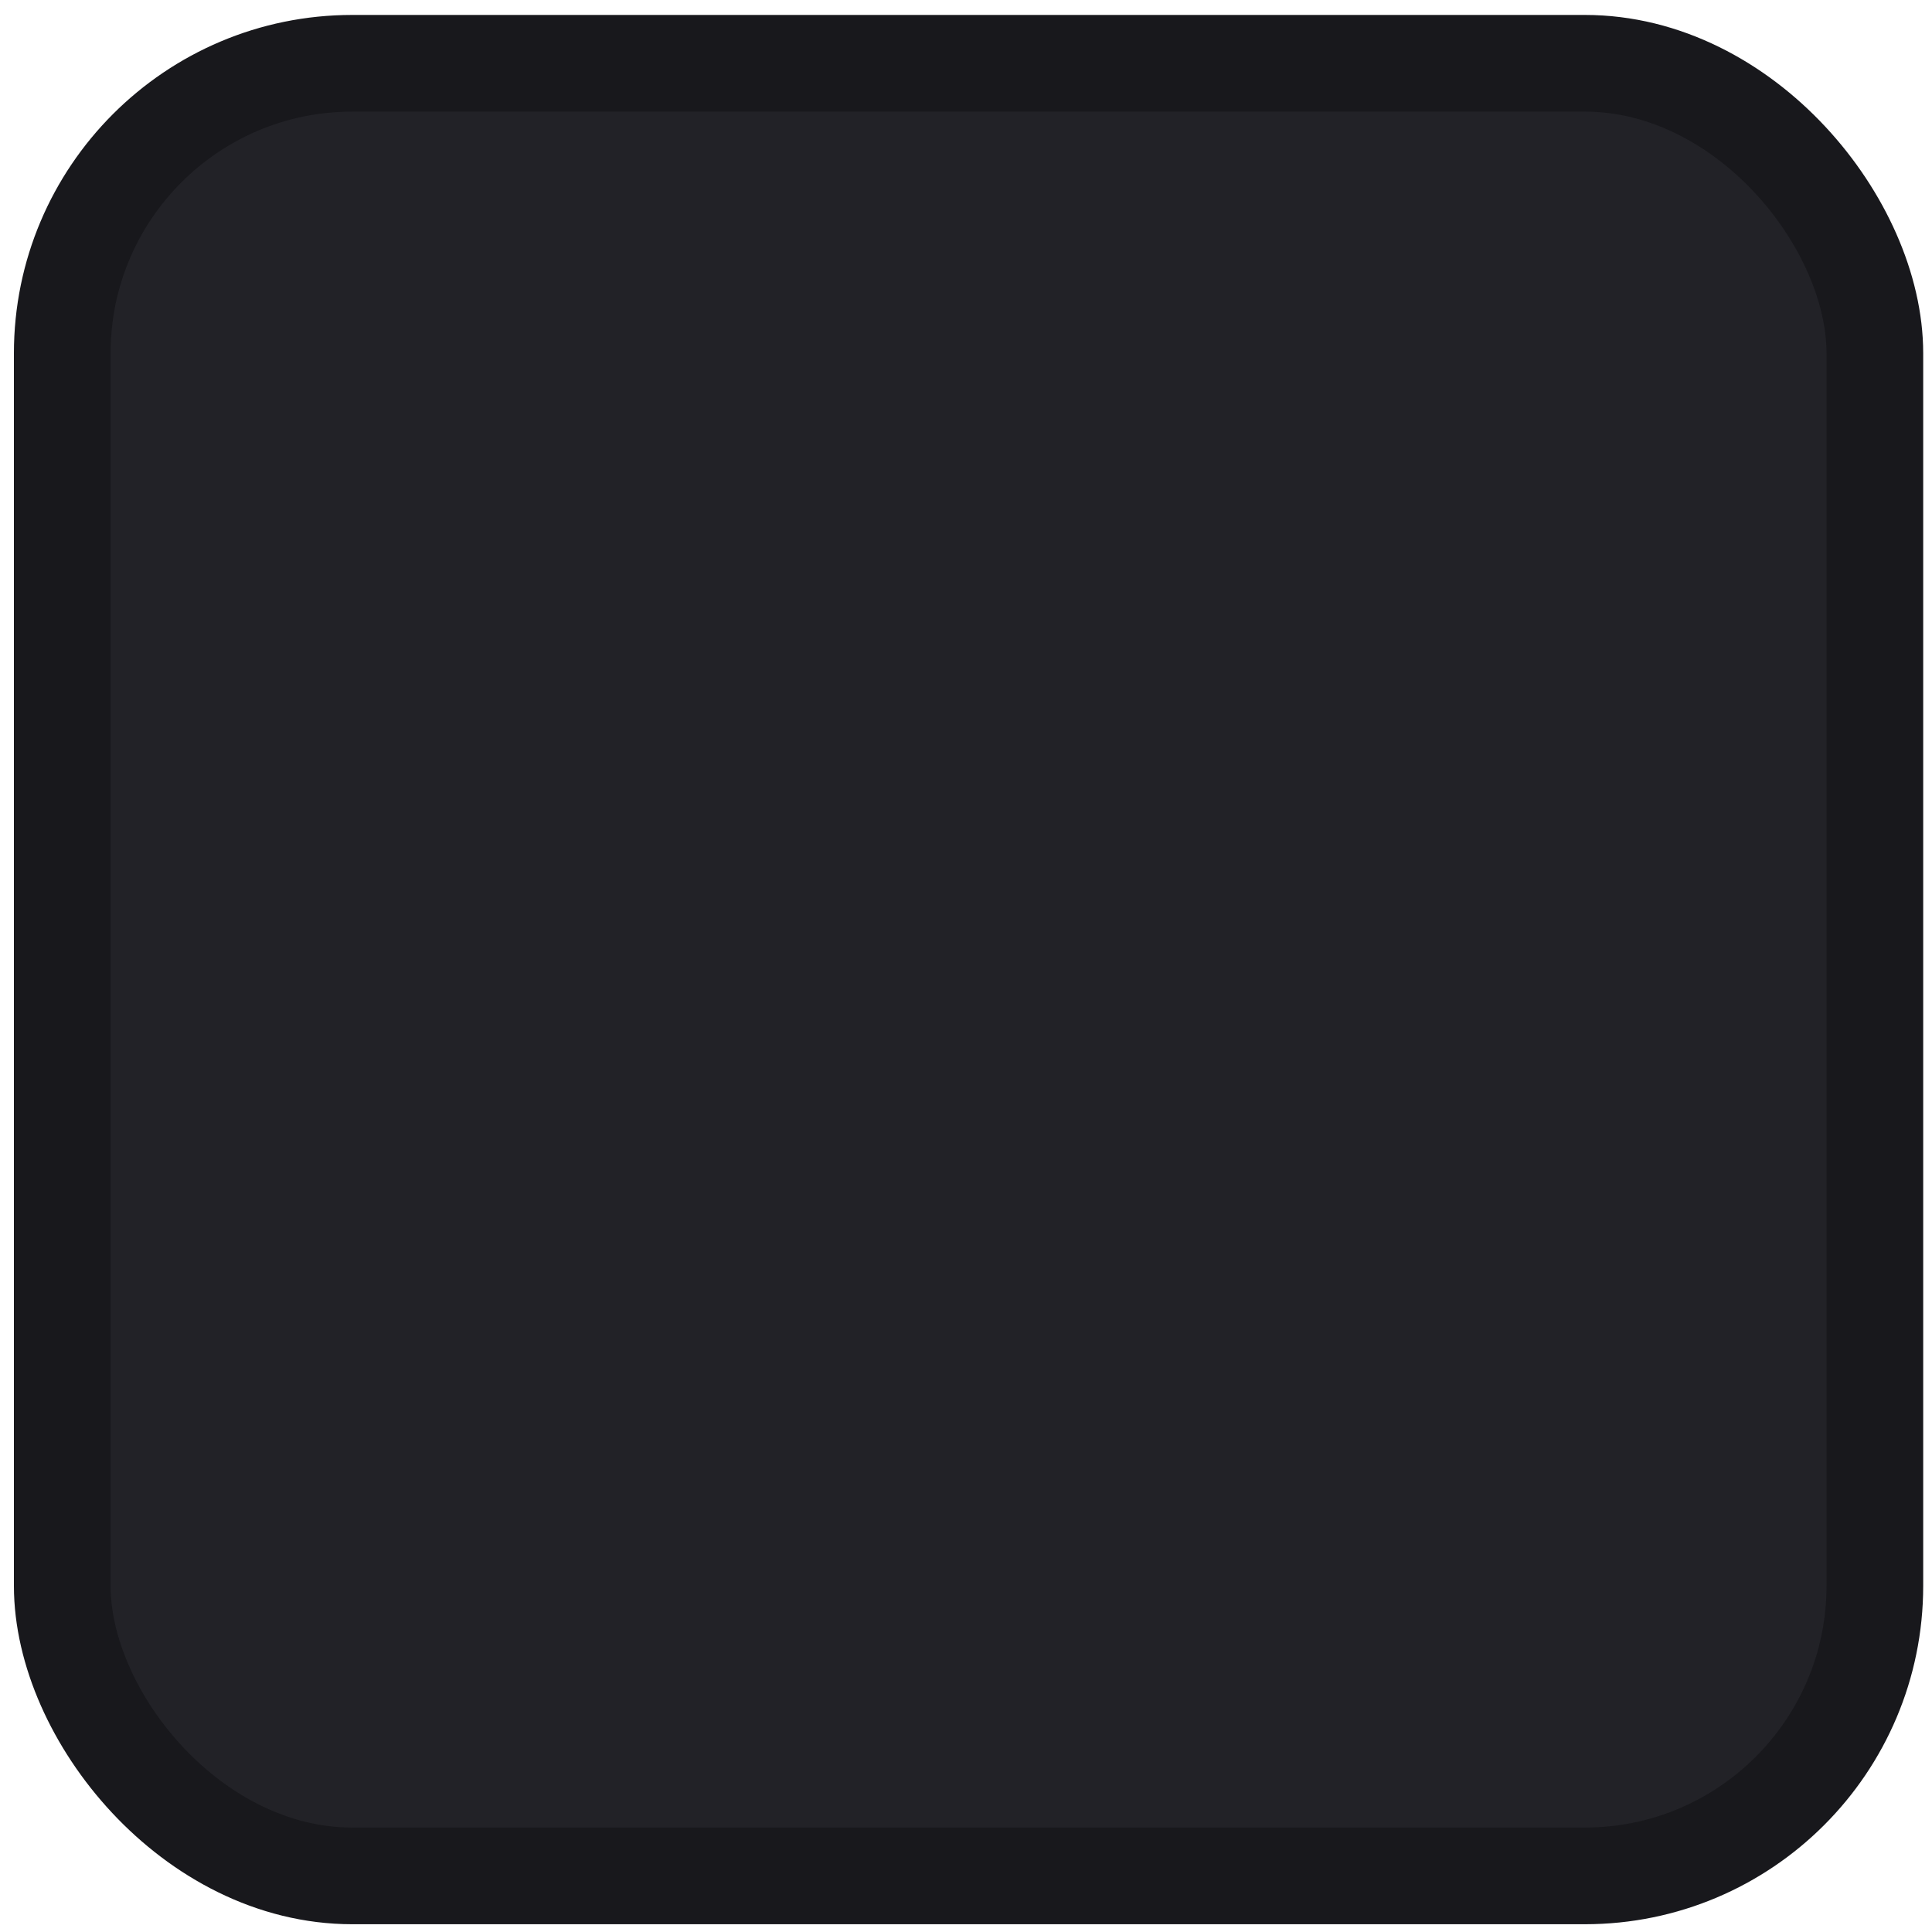 <?xml version="1.0" encoding="UTF-8" standalone="no"?>
<!-- Created with Inkscape (http://www.inkscape.org/) -->

<svg
   xmlns:osb="http://www.openswatchbook.org/uri/2009/osb"
   xmlns:dc="http://purl.org/dc/elements/1.1/"
   xmlns:cc="http://creativecommons.org/ns#"
   xmlns:rdf="http://www.w3.org/1999/02/22-rdf-syntax-ns#"
   xmlns:svg="http://www.w3.org/2000/svg"
   xmlns="http://www.w3.org/2000/svg"
   xmlns:sodipodi="http://sodipodi.sourceforge.net/DTD/sodipodi-0.dtd"
   xmlns:inkscape="http://www.inkscape.org/namespaces/inkscape"
   width="5.292mm"
   height="5.292mm"
   viewBox="0 0 5.292 5.292"
   version="1.1"
   id="svg5359"
   inkscape:version="0.92.1 r15371"
   sodipodi:docname="checkbox-off-active.svg">
  <defs
     id="defs5353">
    <linearGradient
       osb:paint="gradient"
       id="linearGradient5598">
      <stop
         style="stop-color:#ffffff;stop-opacity:1"
         offset="0"
         id="stop5682" />
      <stop
         id="stop5684"
         offset="0.2"
         style="stop-color:#f5f5f5;stop-opacity:1" />
      <stop
         id="stop5686"
         offset="0.9"
         style="stop-color:#f5f5f5;stop-opacity:1" />
      <stop
         style="stop-color:#e6e6e6;stop-opacity:1"
         offset="1"
         id="stop5688" />
    </linearGradient>
    <linearGradient
       id="linearGradient5598-0"
       osb:paint="gradient">
      <stop
         id="stop5590"
         offset="0"
         style="stop-color:#ffffff;stop-opacity:1" />
      <stop
         style="stop-color:#f7f7f7;stop-opacity:1"
         offset="0.2"
         id="stop5592" />
      <stop
         style="stop-color:#f7f7f7;stop-opacity:1"
         offset="0.9"
         id="stop5594" />
      <stop
         id="stop5596"
         offset="1"
         style="stop-color:#ededed;stop-opacity:1" />
    </linearGradient>
  </defs>
  <sodipodi:namedview
     id="base"
     pagecolor="#ffffff"
     bordercolor="#666666"
     borderopacity="1.0"
     inkscape:pageopacity="0.0"
     inkscape:pageshadow="2"
     inkscape:zoom="23.608458"
     inkscape:cx="6.8496118"
     inkscape:cy="13.018923"
     inkscape:document-units="mm"
     inkscape:current-layer="layer1"
     showgrid="false"
     inkscape:window-width="1920"
     inkscape:window-height="1068"
     inkscape:window-x="0"
     inkscape:window-y="30"
     inkscape:window-maximized="1" />
  <g
     inkscape:label="Layer 1"
     inkscape:groupmode="layer"
     id="layer1"
     transform="translate(-35.642,-140.84)">
    <g
       style="display:inline;stroke-width:0.8"
       id="checkbox-active"
       inkscape:label="#g14325"
       transform="matrix(0.331,0,0,0.331,30.02,130.798)">
      <g
         transform="translate(0,-3.9660404e-6)"
         style="display:inline;stroke-width:0.8"
         id="g5400-0-5-1">
        <rect
           ry="2.4"
           style="color:#000000;display:inline;overflow:visible;visibility:visible;fill:#222227;fill-opacity:1;fill-rule:nonzero;stroke:#18181c;stroke-width:0.8;stroke-linecap:butt;stroke-linejoin:round;stroke-miterlimit:4;stroke-dasharray:none;stroke-dashoffset:0;stroke-opacity:1;marker:none;enable-background:accumulate"
           id="rect5147-9-1-5-7-6-4-8-7"
           width="15"
           height="15"
           x="17.5"
           y="30.862"
           rx="2.4" />
      </g>
      <rect
         y="30.362"
         x="17"
         height="16"
         width="16"
         id="rect14725-8"
         style="color:#000000;display:inline;overflow:visible;visibility:visible;fill:none;stroke:none;stroke-width:1.6;marker:none;enable-background:accumulate" />
    </g>
  </g>
</svg>
